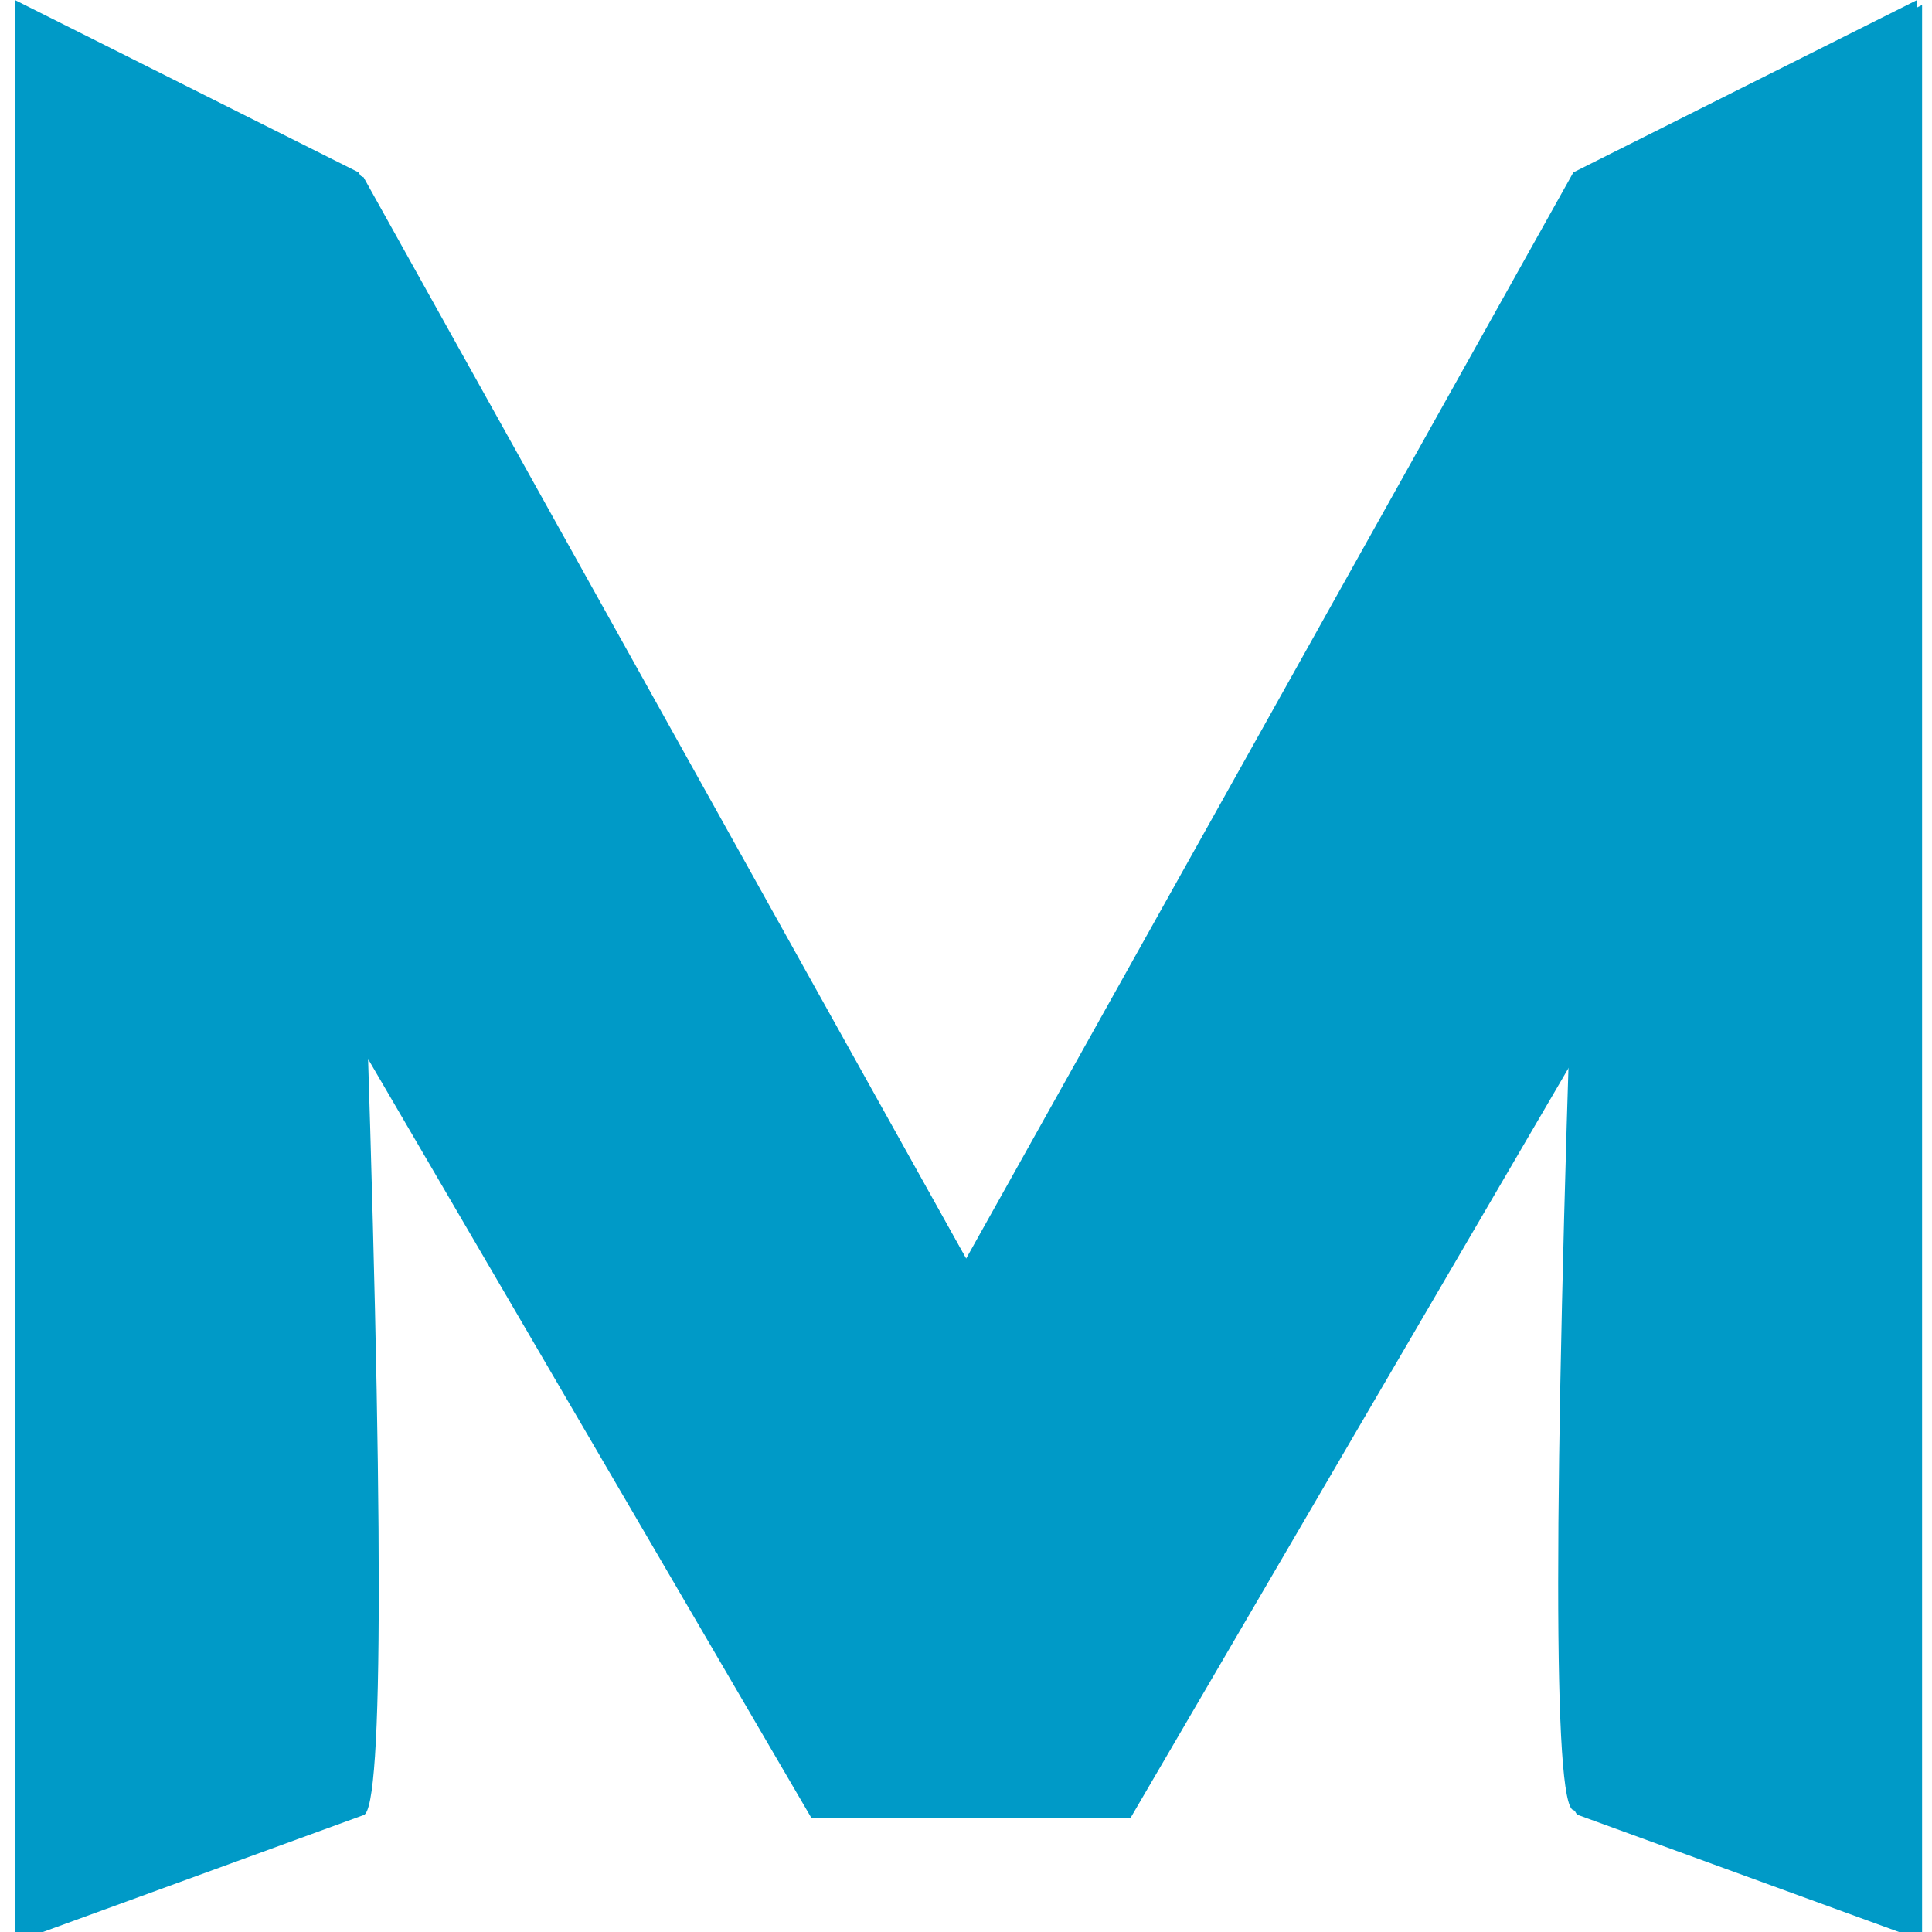<?xml version="1.0" encoding="UTF-8"?>
<svg width="39px" height="39px" viewBox="0 0 39 39" version="1.1" xmlns="http://www.w3.org/2000/svg" xmlns:xlink="http://www.w3.org/1999/xlink">
    <title>Artboard</title>
    <g id="Artboard" stroke="none" stroke-width="1" fill="none" fill-rule="evenodd">
        <g id="Group" transform="translate(0.3, 0)" fill="#009AC7" fill-rule="nonzero">
            <g id="moor_inspector" transform="translate(0.1, 0.1)">
                <polygon id="Path" points="20.9 28.531 6.94 3.48 0 9.241 15.979 36.598 20 36.598"></polygon>
                <path d="M6.94,18.522 L6.94,3.48 L0,0 L0,24.2 L0,39.07 L6.94,36.54 C7.348,36.424 7.348,30.417 6.94,18.522 Z" id="Path"></path>
            </g>
            <g id="moor_inspector">
                <polygon id="Path" points="21 28.631 6.94 3.48 0 9.241 19.523 36.598 19.523 33.613"></polygon>
                <path d="M6.94,18.522 L6.94,3.48 L0,0 L0,24.2 L0,39.07 L6.94,36.54 C7.348,36.424 7.348,30.417 6.94,18.522 Z" id="Path"></path>
            </g>
            <g id="moor_inspector" transform="translate(28, 20.1) scale(-1, 1) translate(-28, -20.1) translate(17.5, 0.1)">
                <polygon id="Path" points="20.9 28.531 6.94 3.48 0 9.241 15.979 36.598 20 36.598"></polygon>
                <path d="M6.94,18.522 L6.94,3.48 L0,0 L0,24.2 L0,39.07 L6.94,36.54 C7.348,36.424 7.348,30.417 6.94,18.522 Z" id="Path"></path>
            </g>
            <g id="moor_inspector" transform="translate(27.9, 20) scale(-1, 1) translate(-27.9, -20) translate(17.4, 0)">
                <polygon id="Path" points="21 28.631 6.94 3.48 0 9.241 19.523 36.598 19.523 33.613"></polygon>
                <path d="M6.94,18.522 L6.94,3.48 L0,0 L0,24.2 L0,39.07 L6.94,36.54 C7.348,36.424 7.348,30.417 6.94,18.522 Z" id="Path"></path>
            </g>
        </g>
    </g>
</svg>